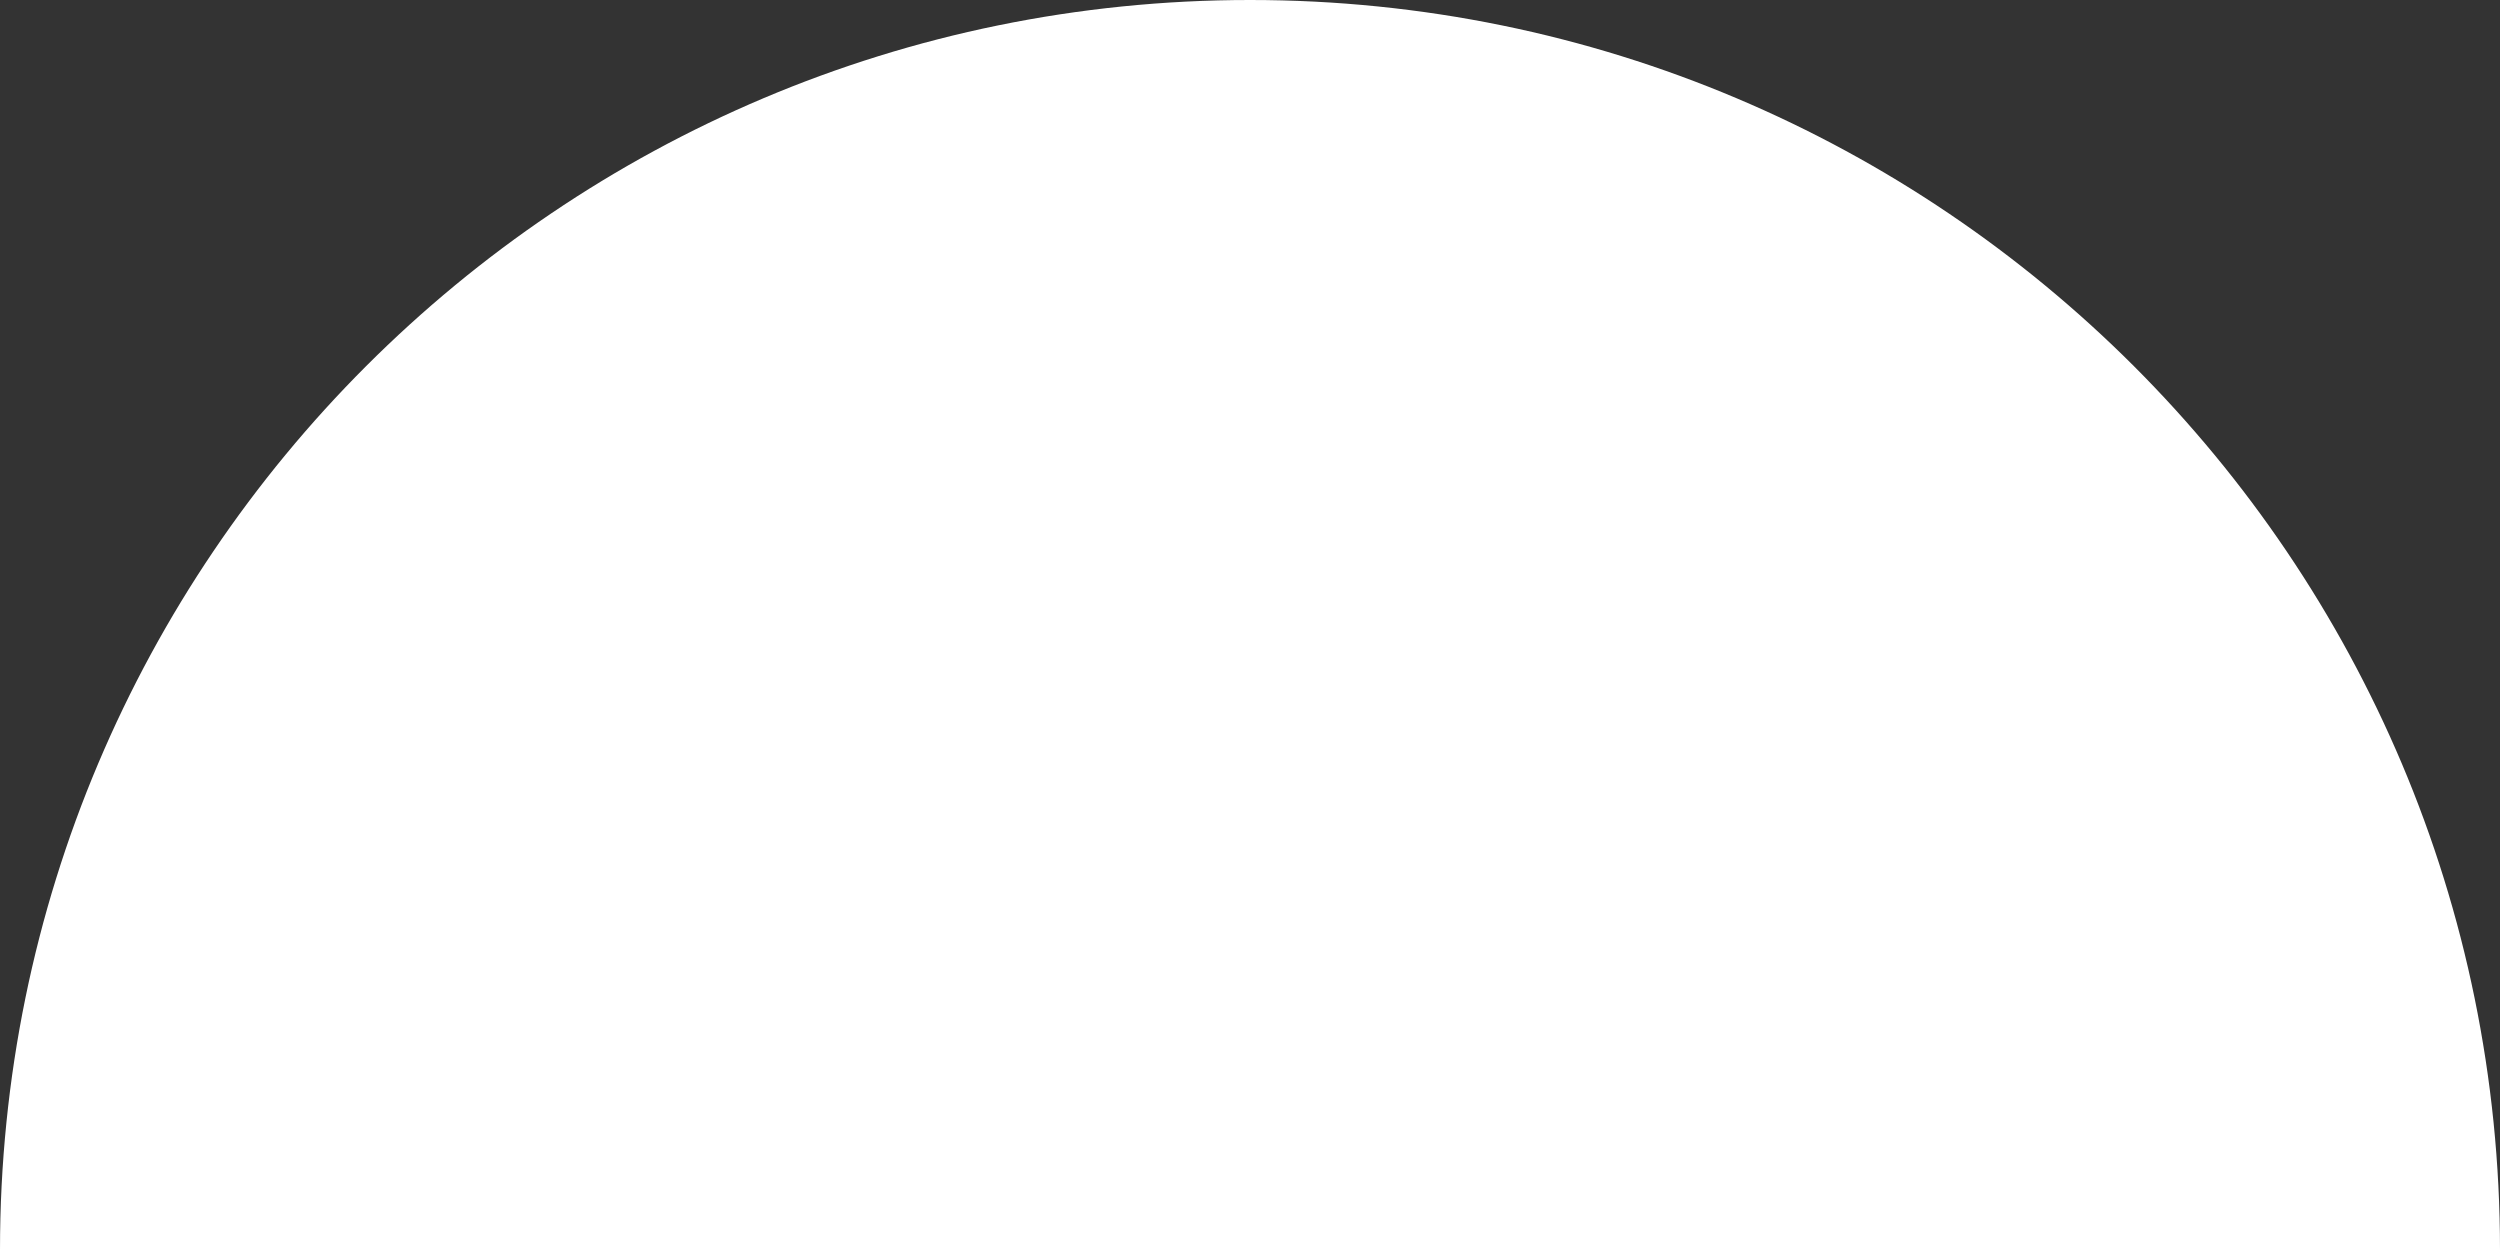<?xml version="1.0" encoding="utf-8"?>
<!-- Generator: Adobe Illustrator 16.0.4, SVG Export Plug-In . SVG Version: 6.00 Build 0)  -->
<!DOCTYPE svg PUBLIC "-//W3C//DTD SVG 1.0//EN" "http://www.w3.org/TR/2001/REC-SVG-20010904/DTD/svg10.dtd">
<svg version="1.0" id="Layer_1" xmlns="http://www.w3.org/2000/svg" xmlns:xlink="http://www.w3.org/1999/xlink" x="0px" y="0px"
	 width="110px" height="55px" viewBox="0 0 110 55" enable-background="new 0 0 110 55" xml:space="preserve">
<rect x="0" y="0" width="110" height="55" fill="#333333" stroke="none"/>
<path fill="#FFFFFF" d="M55,0C24.625,0,0,24.625,0,55h110C110,24.625,85.375,0,55,0z"/>
</svg>
